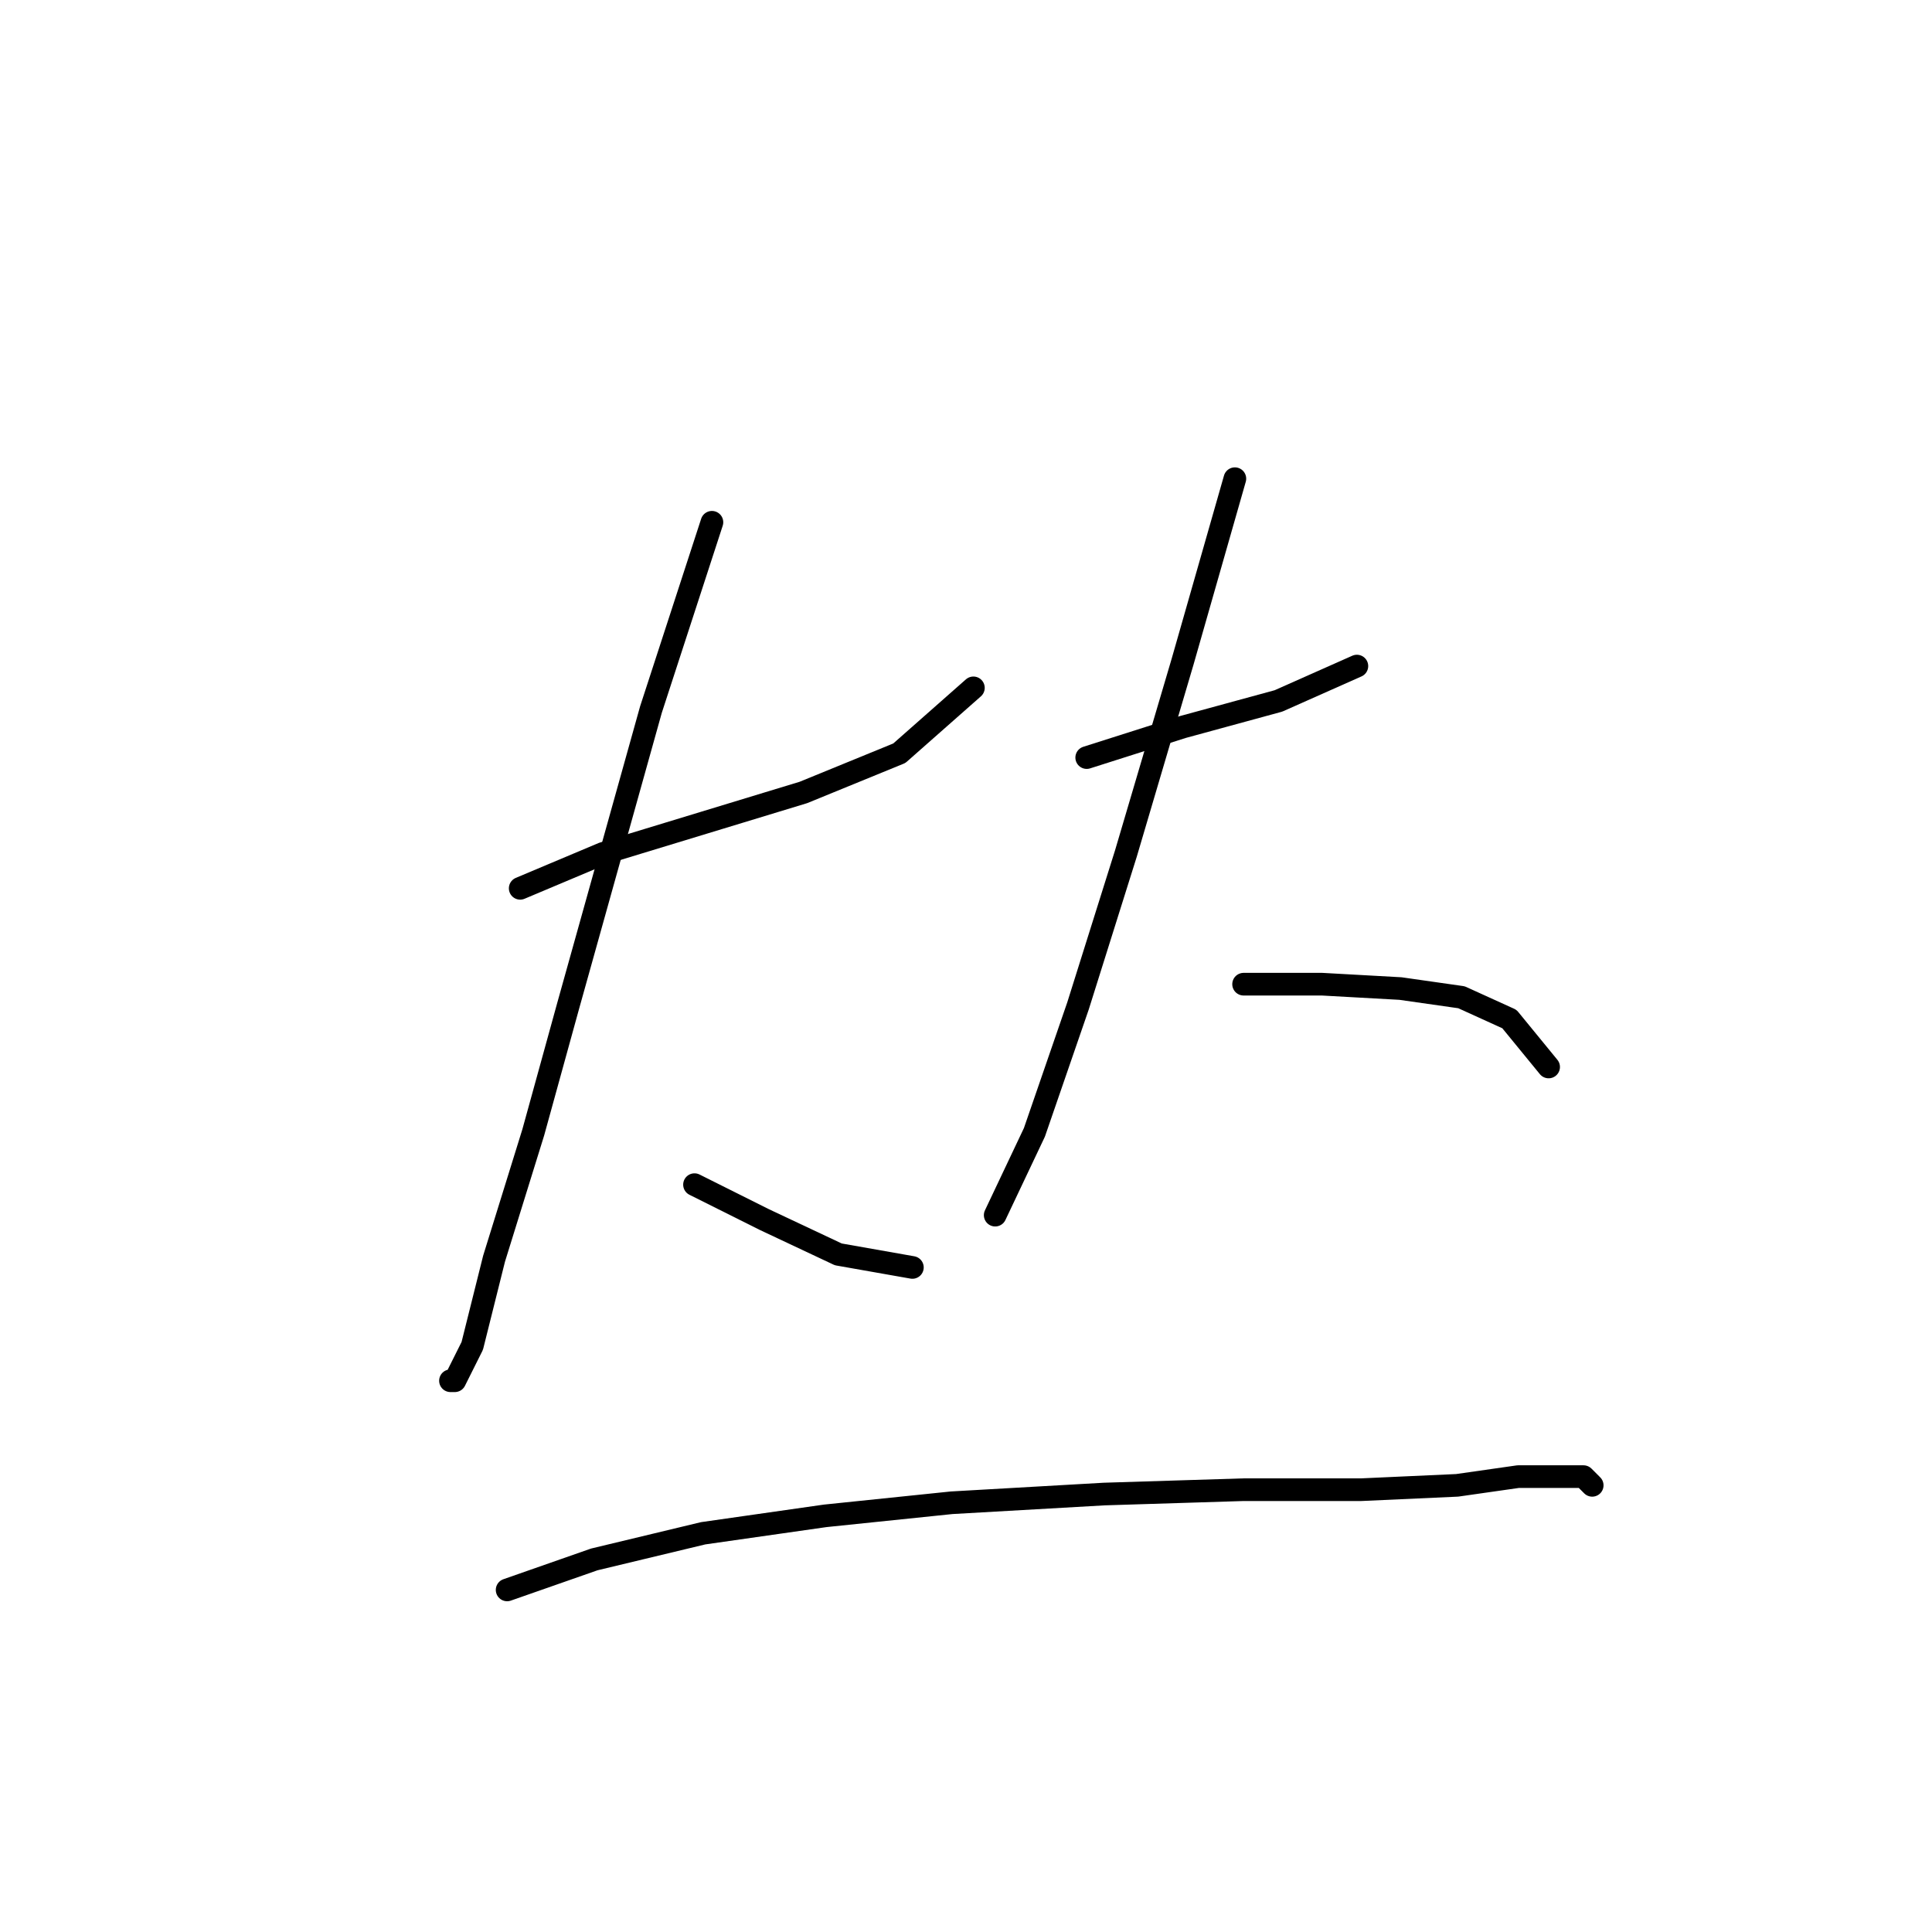 <?xml version="1.0" standalone="no"?>
    <svg width="256" height="256" xmlns="http://www.w3.org/2000/svg" version="1.1">
    <polyline stroke="black" stroke-width="3" stroke-linecap="round" fill="transparent" stroke-linejoin="round" points="68.928 117.707 79.899 113.087 93.18 109.045 106.461 105.003 119.165 99.806 128.981 91.145 128.981 91.145 " />
        <polyline stroke="black" stroke-width="3" stroke-linecap="round" fill="transparent" stroke-linejoin="round" points="94.335 69.203 86.251 94.032 75.28 133.297 70.661 150.043 65.464 166.788 62.577 178.337 60.267 182.956 59.689 182.956 59.689 182.956 " />
        <polyline stroke="black" stroke-width="3" stroke-linecap="round" fill="transparent" stroke-linejoin="round" points="92.025 156.972 101.264 161.591 111.081 166.211 120.897 167.943 120.897 167.943 " />
        <polyline stroke="black" stroke-width="3" stroke-linecap="round" fill="transparent" stroke-linejoin="round" points="143.994 100.384 156.698 96.342 169.401 92.877 179.795 88.258 179.795 88.258 " />
        <polyline stroke="black" stroke-width="3" stroke-linecap="round" fill="transparent" stroke-linejoin="round" points="163.627 63.428 156.698 87.68 149.191 113.087 142.839 133.297 137.065 150.043 131.868 161.014 131.868 161.014 " />
        <polyline stroke="black" stroke-width="3" stroke-linecap="round" fill="transparent" stroke-linejoin="round" points="164.782 130.41 175.175 130.41 185.569 130.988 193.653 132.142 200.005 135.03 205.202 141.381 205.202 141.381 " />
        <polyline stroke="black" stroke-width="3" stroke-linecap="round" fill="transparent" stroke-linejoin="round" points="67.196 210.673 78.745 206.631 93.18 203.166 109.348 200.857 126.094 199.124 146.304 197.969 164.782 197.392 180.372 197.392 193.076 196.815 201.16 195.66 206.934 195.66 209.821 195.66 210.976 196.815 210.976 196.815 " />
        </svg>